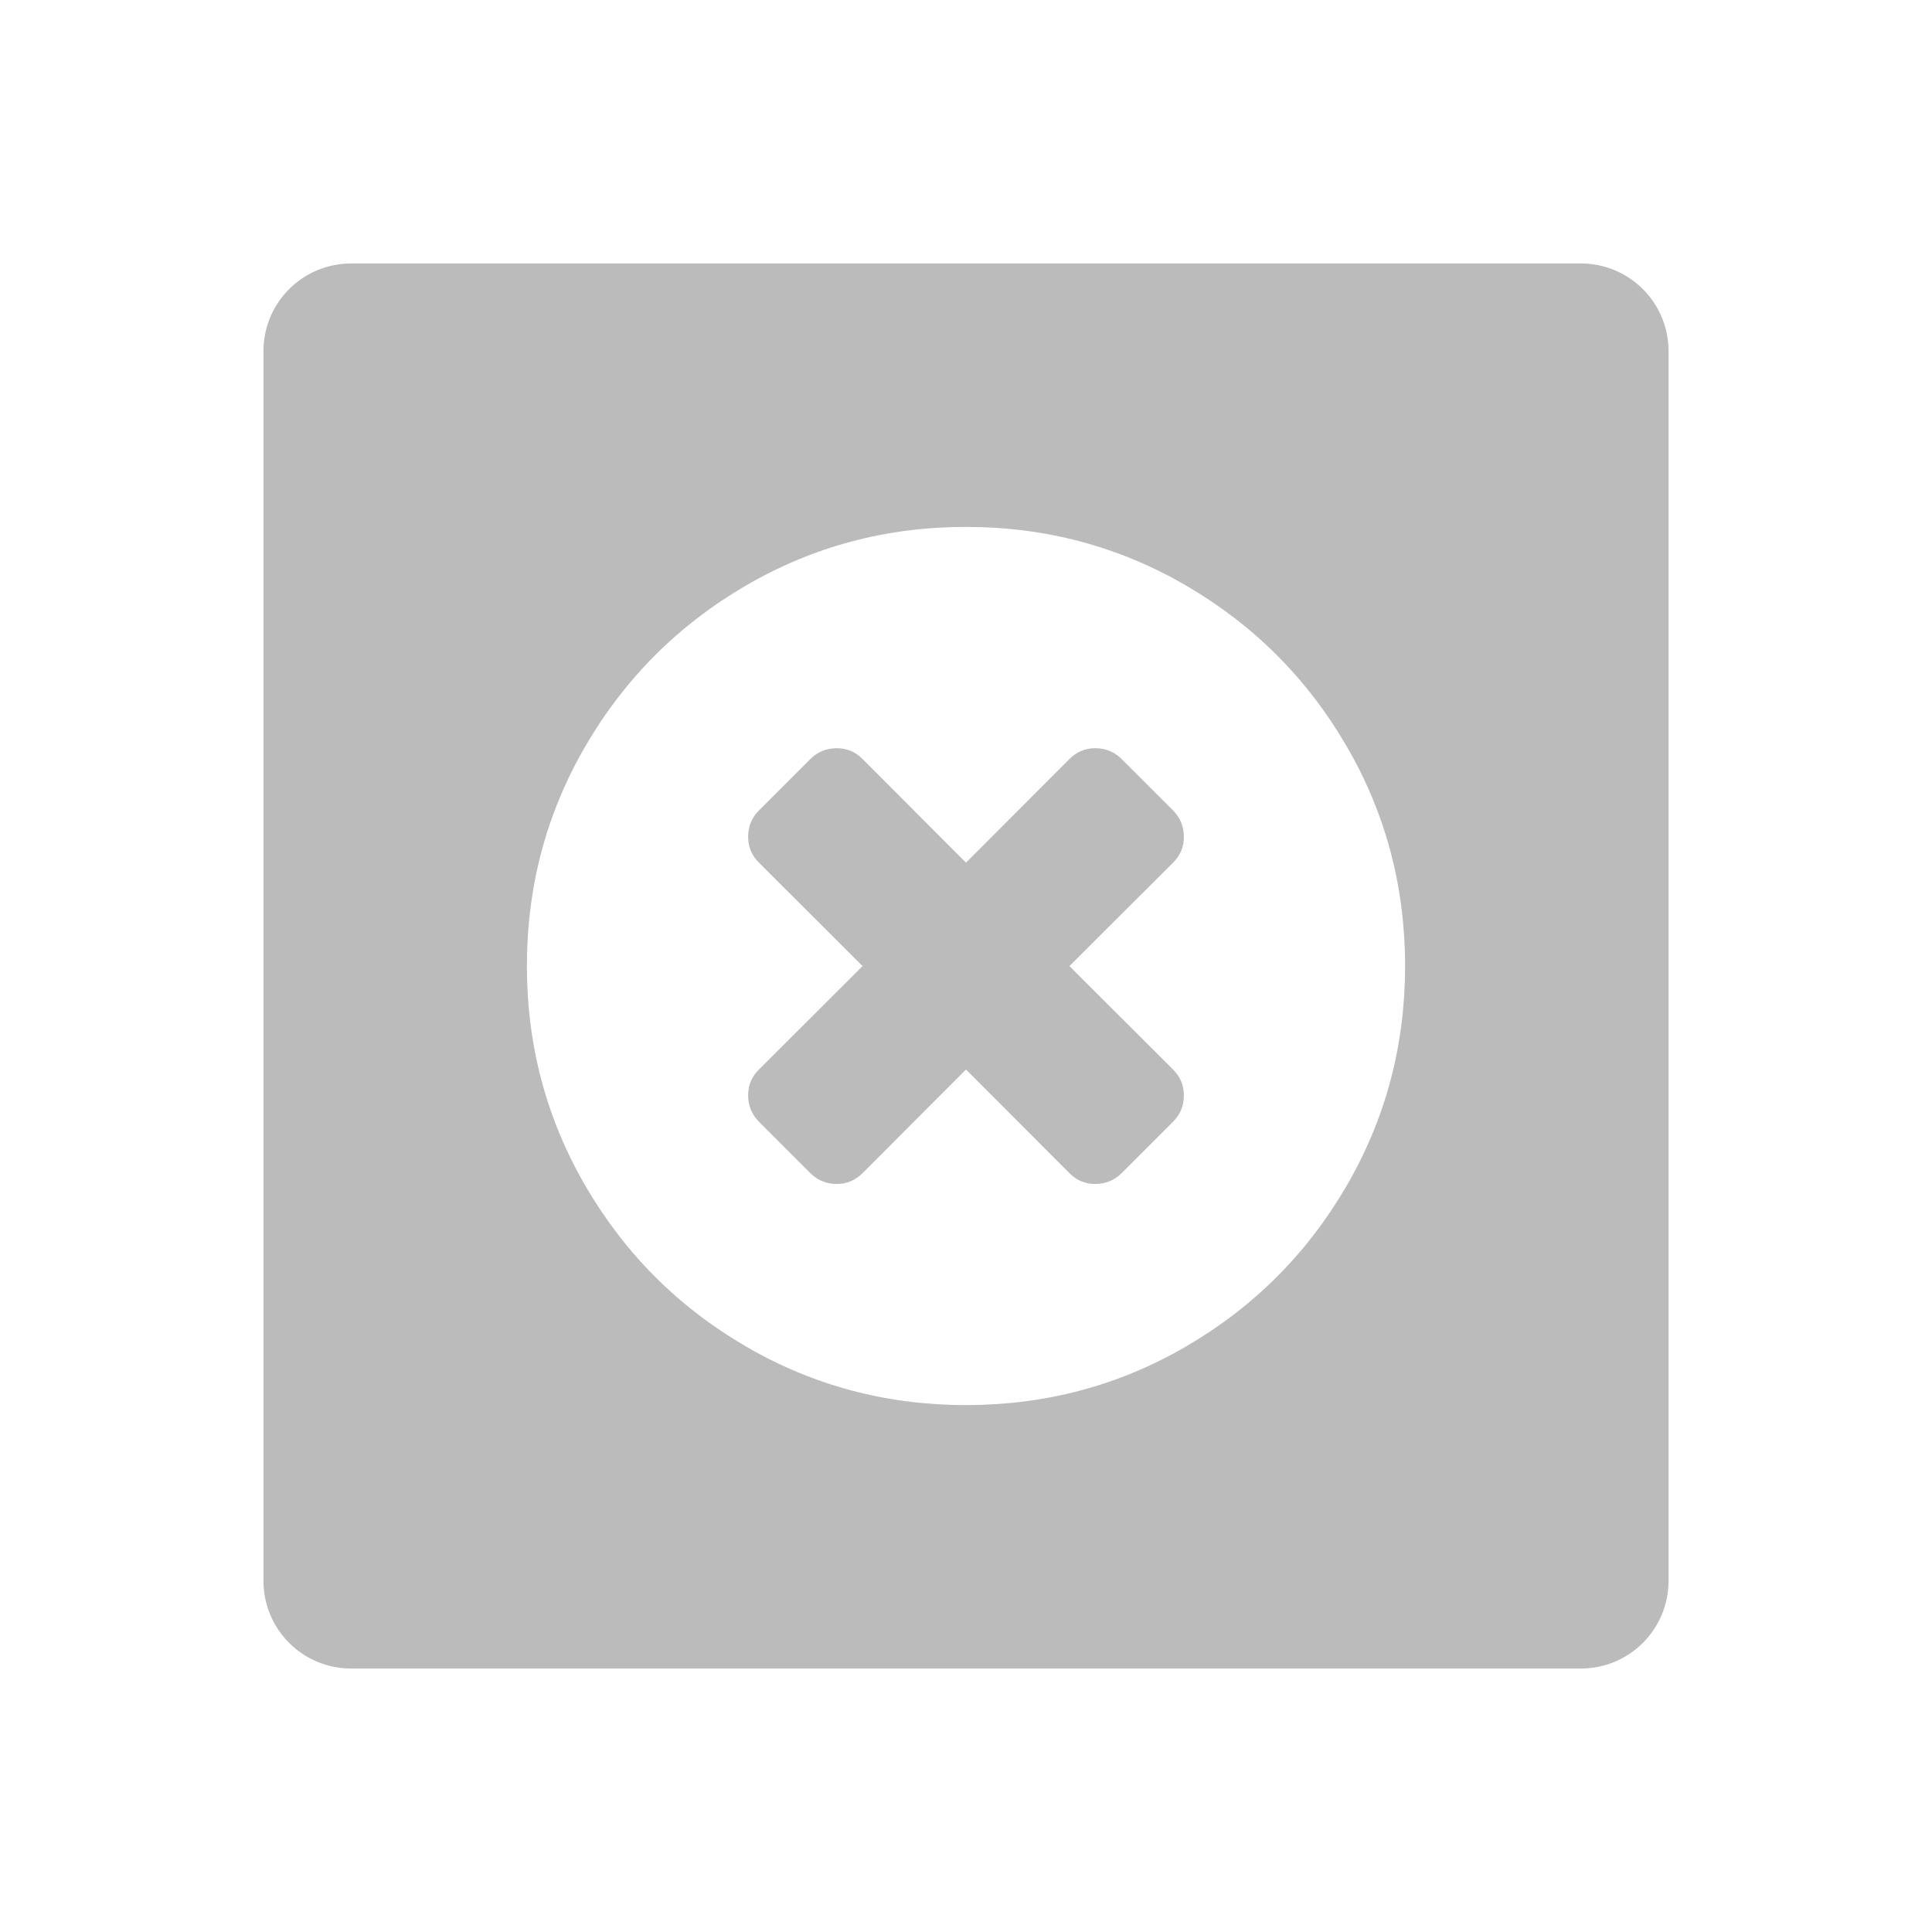<svg xmlns="http://www.w3.org/2000/svg" viewBox="0 0 22 22">
 <defs id="defs3051">
   <style type="text/css" id="current-color-scheme">
     .ColorScheme-Text {
       color:#BBBBBB;
     }
     </style>
 </defs>
   <path
      style="fill:currentColor;fill-opacity:1;stroke:none"
      d="m4 3c-.554 0-1 .446-1 1v14c0 .554.446 1 1 1h14c .554 0 1-.446 1-1v-14c0-.554-.446-1-1-1zm7 3c .907 0 1.744.223 2.51.67.766.447 1.373 1.054 1.82 1.82.447.766.67 1.603.67 2.51 0 .907-.223 1.744-.67 2.51-.447.766-1.054 1.373-1.82 1.82-.766.447-1.603.67-2.51.67s-1.744-.223-2.51-.67-1.373-1.054-1.82-1.82c-.447-.766-.67-1.603-.67-2.51 0-.907.223-1.744.67-2.51.447-.766 1.054-1.373 1.82-1.82.766-.447 1.603-.67 2.51-.67zm-1.471 2.52c-.117 0-.218.041-.301.123l-.586.586c-.083.083-.123.184-.123.301 0 .113.041.211.123.293l1.18 1.178-1.18 1.178c-.083.082-.123.18-.123.293 0 .117.041.218.123.301l.586.586c.083.083.184.123.301.123.113 0 .21-.041.293-.123l1.178-1.18 1.178 1.18c.082.083.18.123.293.123.117 0 .218-.041.301-.123l.586-.586c.083-.082.123-.184.123-.301 0-.113-.041-.211-.123-.293l-1.18-1.178 1.18-1.178c.083-.082.123-.18.123-.293 0-.117-.041-.218-.123-.301l-.586-.586c-.083-.083-.184-.123-.301-.123-.113 0-.211.041-.293.123l-1.178 1.18-1.178-1.18c-.083-.083-.18-.123-.293-.123z"
      class="ColorScheme-Text" />
</svg> 
